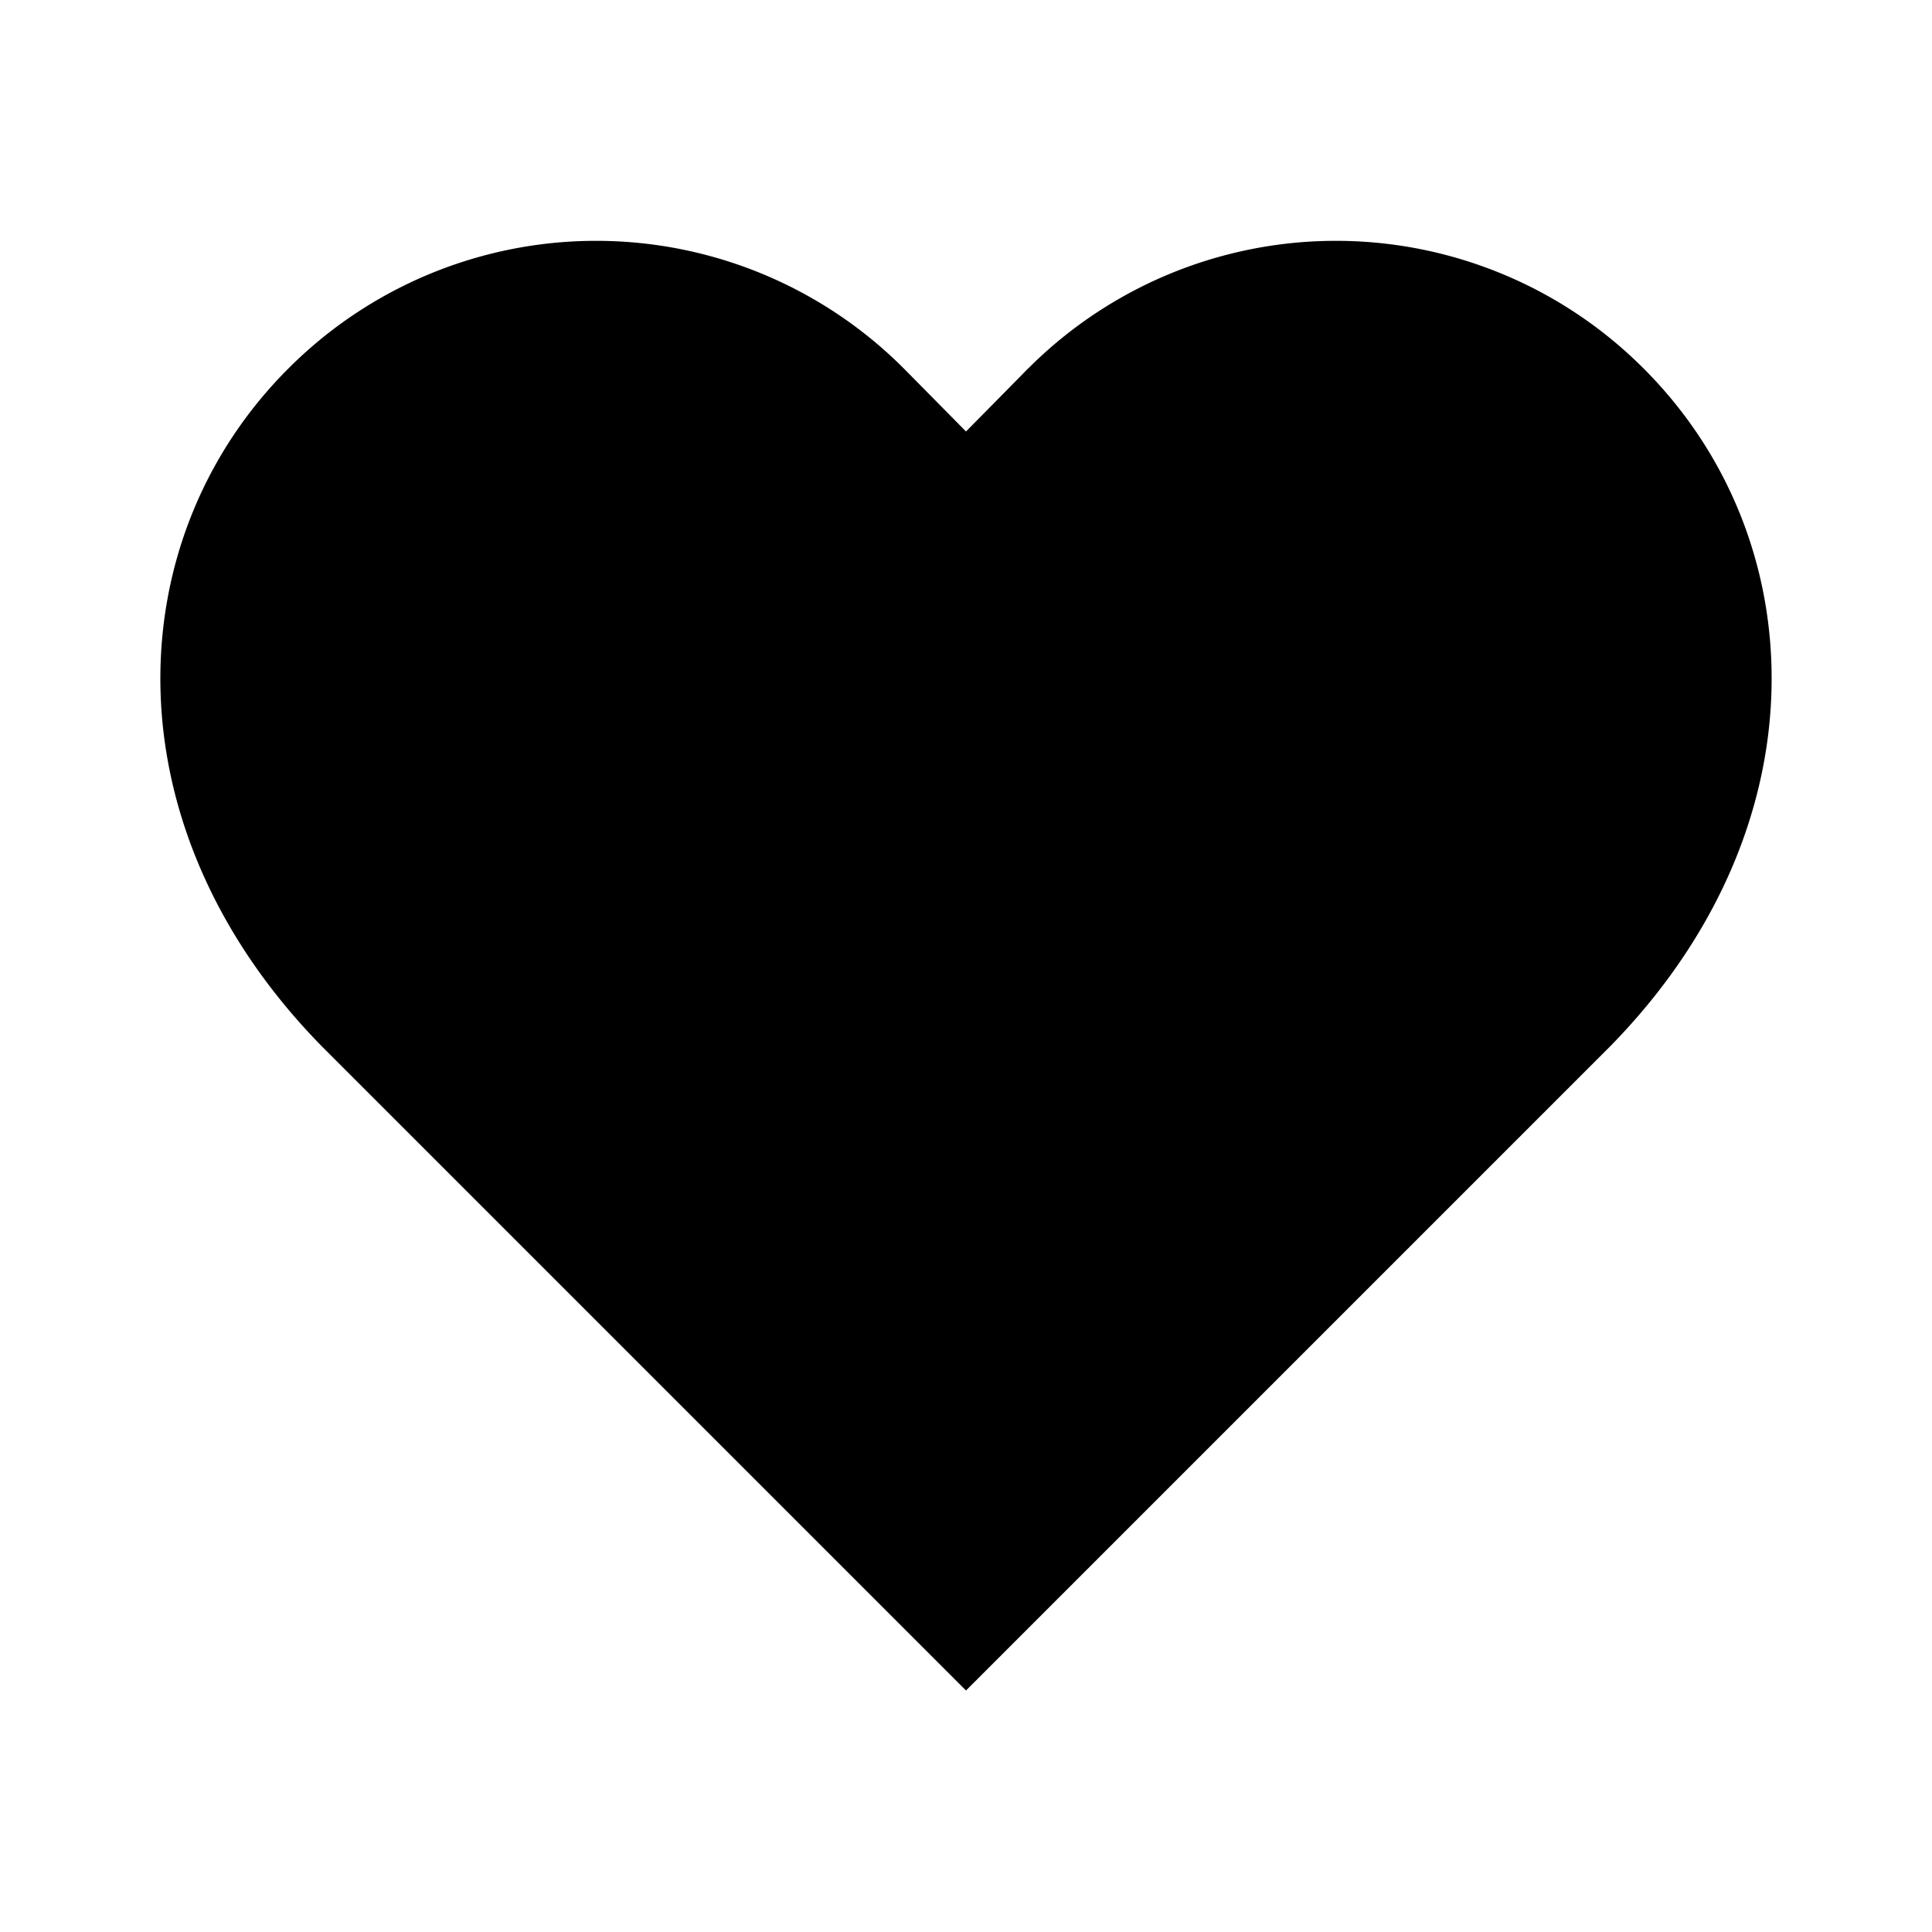 <svg xmlns="http://www.w3.org/2000/svg" width="24" height="24" viewBox="0 0 24 24"><path d="M20.42 4.58a5.4 5.4 0 0 0-7.65 0l-.77.78-.77-.78a5.4 5.4 0 0 0-7.65 0C1.46 6.7 1.33 10.28 4 13l8 8 8-8c2.67-2.72 2.54-6.3.42-8.42z"/><path d="m12 13-1-1 2-2-3-2.5 2.77-2.92"/></svg>